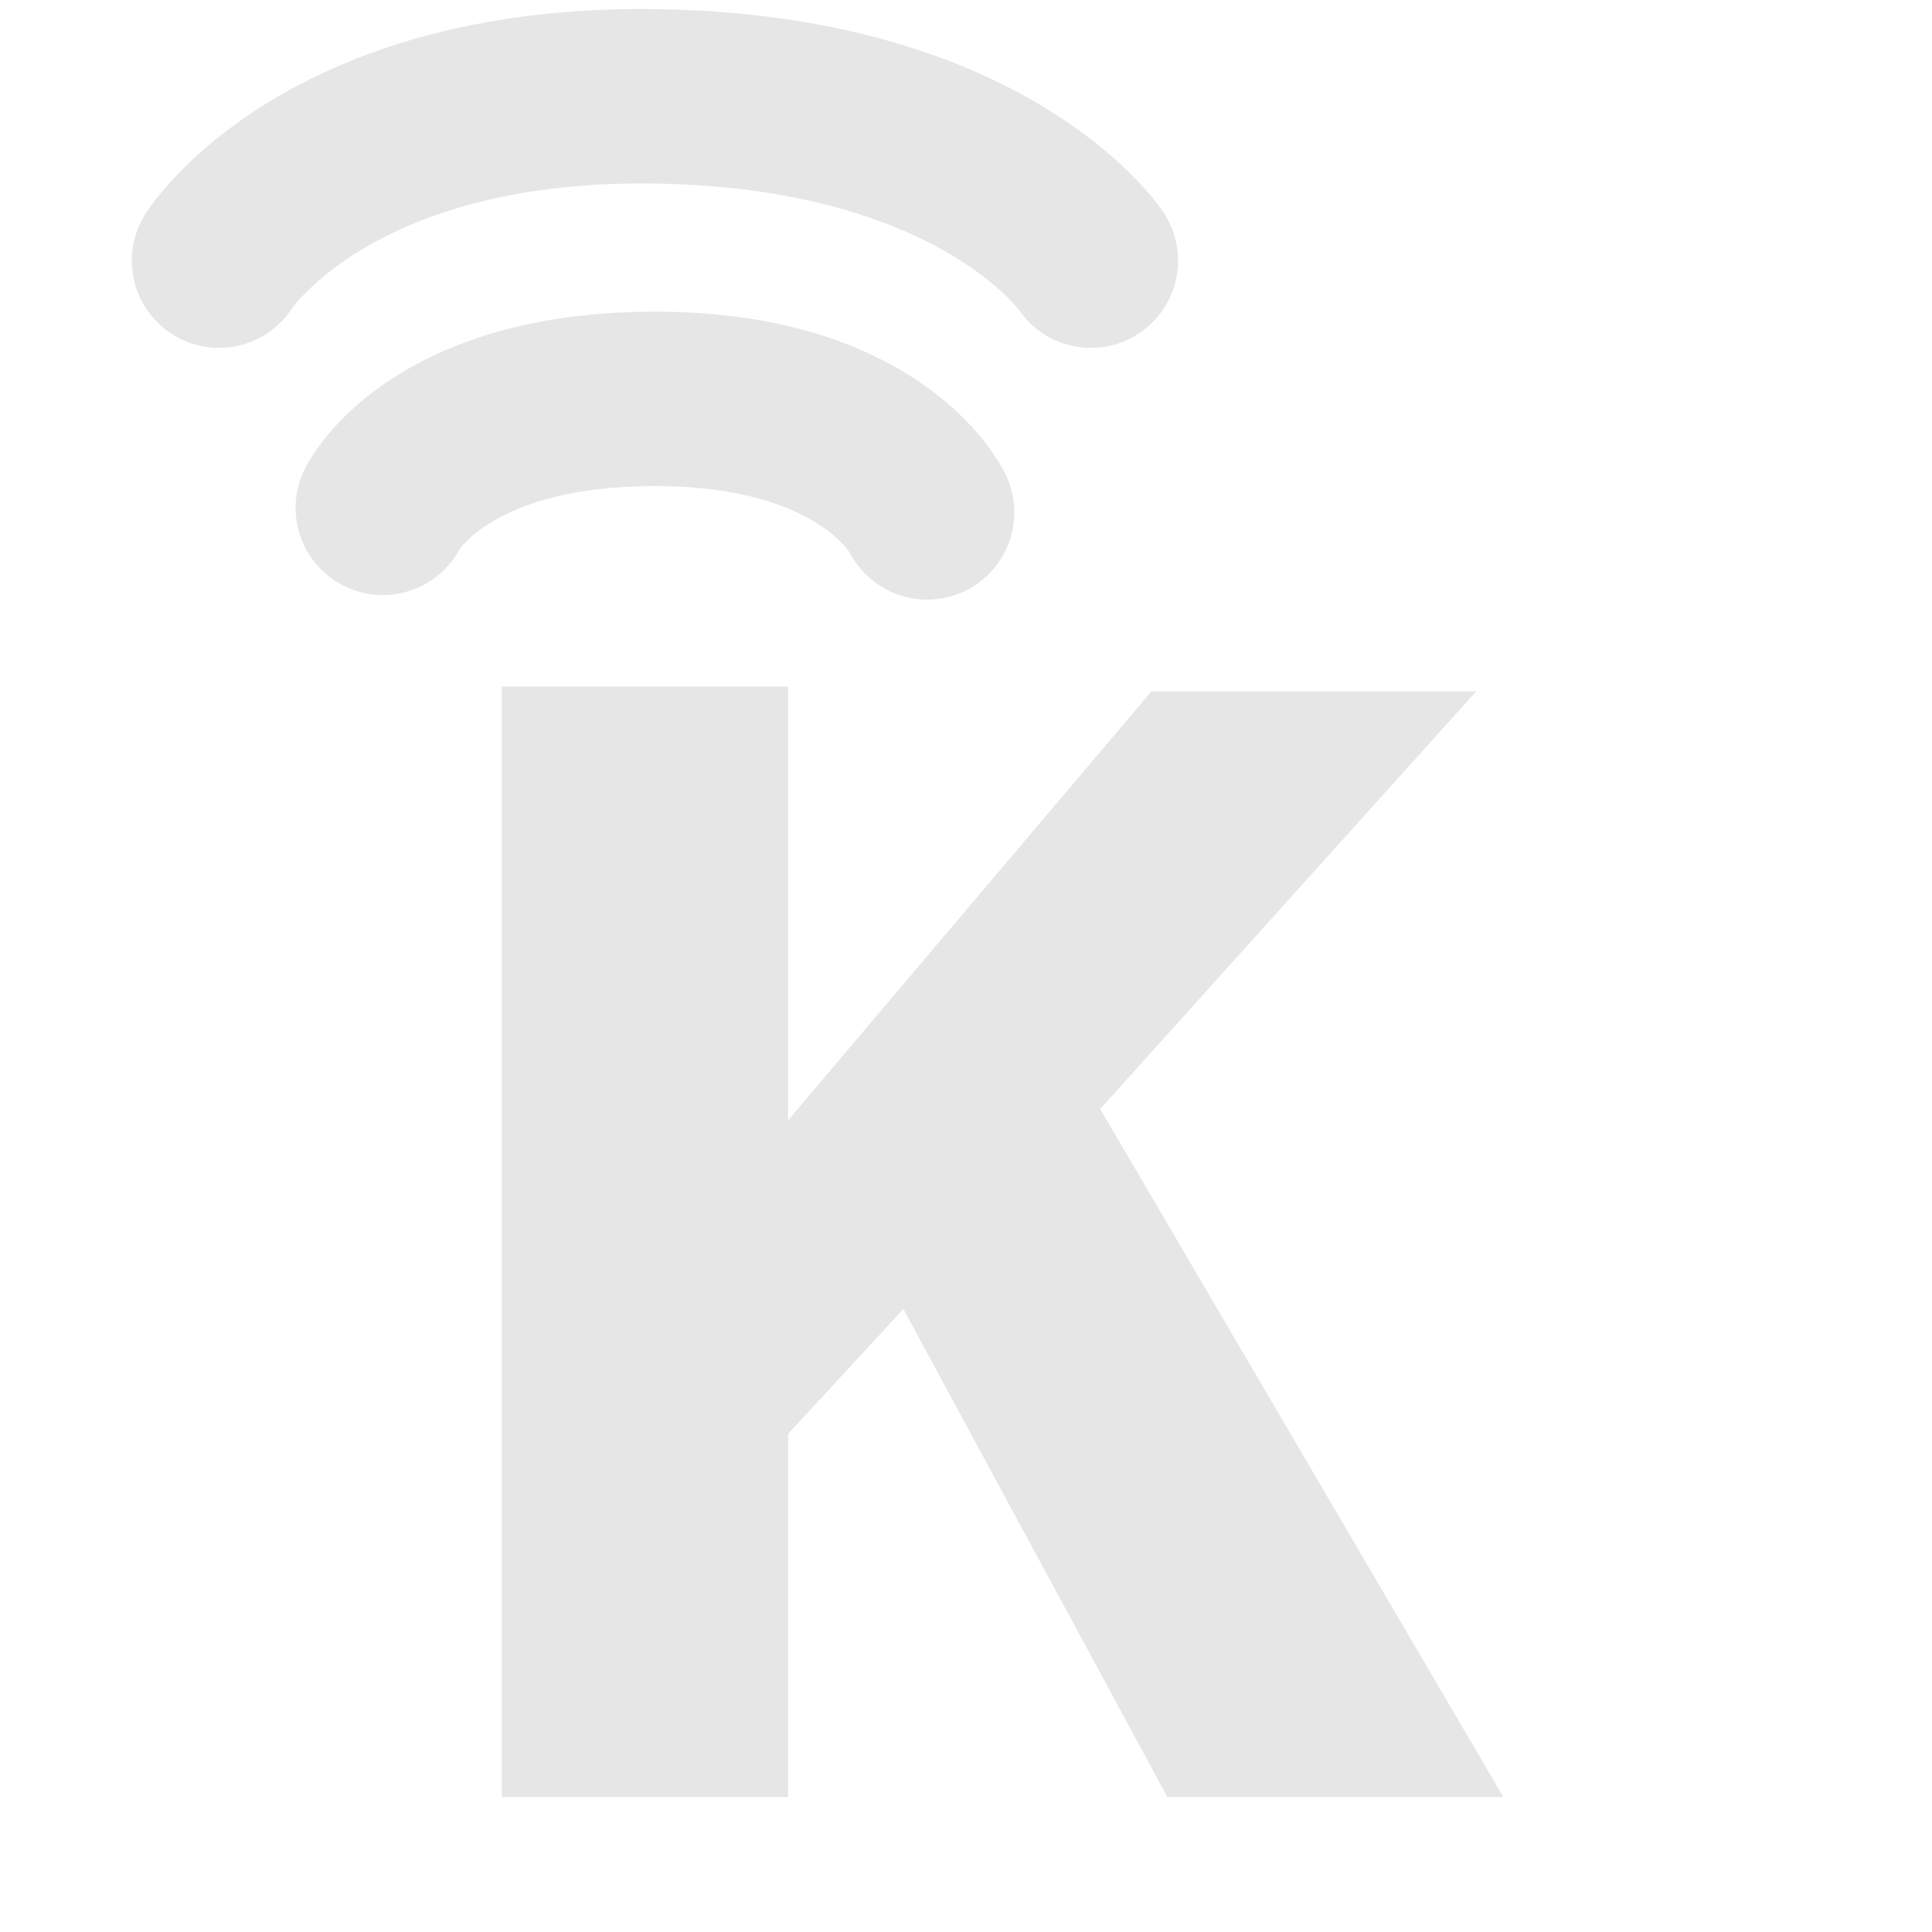 <?xml version="1.0" encoding="UTF-8" standalone="no"?>
<!-- Created with Inkscape (http://www.inkscape.org/) -->

<svg
   xmlns:dc="http://purl.org/dc/elements/1.1/"
   xmlns:cc="http://creativecommons.org/ns#"
   xmlns:rdf="http://www.w3.org/1999/02/22-rdf-syntax-ns#"
   xmlns:svg="http://www.w3.org/2000/svg"
   xmlns="http://www.w3.org/2000/svg"
   xmlns:xlink="http://www.w3.org/1999/xlink"
   xmlns:sodipodi="http://sodipodi.sourceforge.net/DTD/sodipodi-0.dtd"
   xmlns:inkscape="http://www.inkscape.org/namespaces/inkscape"
   version="1.0"
   width="22"
   height="22"
   id="svg3263"
   sodipodi:version="0.32"
   inkscape:version="0.48.1 r9760"
   sodipodi:docname="ext-kotnet.svg"
   inkscape:output_extension="org.inkscape.output.svg.inkscape">
  <sodipodi:namedview
     inkscape:window-height="1021"
     inkscape:window-width="1920"
     inkscape:pageshadow="2"
     inkscape:pageopacity="0.0"
     guidetolerance="10.0"
     gridtolerance="10.0"
     objecttolerance="10.0"
     borderopacity="1.0"
     bordercolor="#666666"
     pagecolor="#ffffff"
     id="base"
     showgrid="false"
     inkscape:zoom="10.375"
     inkscape:cx="-20.192771"
     inkscape:cy="12"
     inkscape:window-x="1920"
     inkscape:window-y="27"
     inkscape:current-layer="svg3263"
     inkscape:window-maximized="1" />
  <defs
     id="defs3265">
    <linearGradient
       id="linearGradient3678">
      <stop
         style="stop-color:#ffffff;stop-opacity:1;"
         offset="0"
         id="stop3680" />
      <stop
         style="stop-color:#e6e6e6;stop-opacity:1;"
         offset="1"
         id="stop3682" />
    </linearGradient>
    <linearGradient
       gradientTransform="matrix(-0.41,0,0,0.545,78.03,-3.846)"
       gradientUnits="userSpaceOnUse"
       xlink:href="#linearGradient3678"
       id="linearGradient2388"
       y2="38.28"
       x2="159.686"
       y1="14.404"
       x1="159.686" />
    <linearGradient
       inkscape:collect="always"
       xlink:href="#linearGradient3678-7"
       id="linearGradient10272-7"
       x1="3.02"
       y1="14.627"
       x2="16.889"
       y2="14.627"
       gradientUnits="userSpaceOnUse" />
    <linearGradient
       id="linearGradient3678-7">
      <stop
         style="stop-color:#ffffff;stop-opacity:1;"
         offset="0"
         id="stop3680-4" />
      <stop
         style="stop-color:#e6e6e6;stop-opacity:1;"
         offset="1"
         id="stop3682-5" />
    </linearGradient>
    <linearGradient
       gradientTransform="translate(6.913,8.819)"
       y2="14.627"
       x2="16.889"
       y1="14.627"
       x1="3.02"
       gradientUnits="userSpaceOnUse"
       id="linearGradient10289"
       xlink:href="#linearGradient3678-7"
       inkscape:collect="always" />
    <linearGradient
       inkscape:collect="always"
       xlink:href="#linearGradient3678-5"
       id="linearGradient10272-8"
       x1="3.02"
       y1="14.627"
       x2="16.889"
       y2="14.627"
       gradientUnits="userSpaceOnUse"
       gradientTransform="matrix(0.88,0,0,0.88,0.422,0.898)" />
    <linearGradient
       id="linearGradient3678-5">
      <stop
         style="stop-color:#ffffff;stop-opacity:1;"
         offset="0"
         id="stop3680-49" />
      <stop
         style="stop-color:#e6e6e6;stop-opacity:1;"
         offset="1"
         id="stop3682-0" />
    </linearGradient>
  </defs>
  <path
     style="fill:none;stroke:#e6e6e6;stroke-width:1.986;stroke-linecap:round;stroke-linejoin:miter;stroke-miterlimit:4;stroke-opacity:1;stroke-dasharray:none"
     d="m 4.359,5.783 c 0,0 0.617,-1.241 3.099,-1.241 2.482,0 3.099,1.293 3.099,1.293"
     id="path14055"
     inkscape:connector-curvature="0" />
  <path
     style="fill:none;stroke:#e6e6e6;stroke-width:1.986;stroke-linecap:round;stroke-linejoin:miter;stroke-miterlimit:4;stroke-opacity:1;stroke-dasharray:none"
     d="m 2.494,2.968 c 0,0 1.218,-1.923 4.964,-1.871 3.746,0.052 4.964,1.871 4.964,1.871"
     id="path14053"
     inkscape:connector-curvature="0" />
  <path
     inkscape:connector-curvature="0"
     style="font-size:40px;font-style:normal;font-variant:normal;font-weight:bold;font-stretch:normal;line-height:125%;letter-spacing:0px;word-spacing:0px;fill:#e6e6e6;fill-opacity:1;stroke:none;font-family:Nimbus Sans L;-inkscape-font-specification:Nimbus Sans L Bold"
     d="m 5.714,7.818 0,12.645 3.261,0 0,-4.136 1.312,-1.421 3.006,5.557 3.826,0 -4.591,-7.835 4.282,-4.755 -3.699,0 -4.136,4.883 0,-4.938 -3.261,0 z"
     id="text2985-0" />
</svg>
